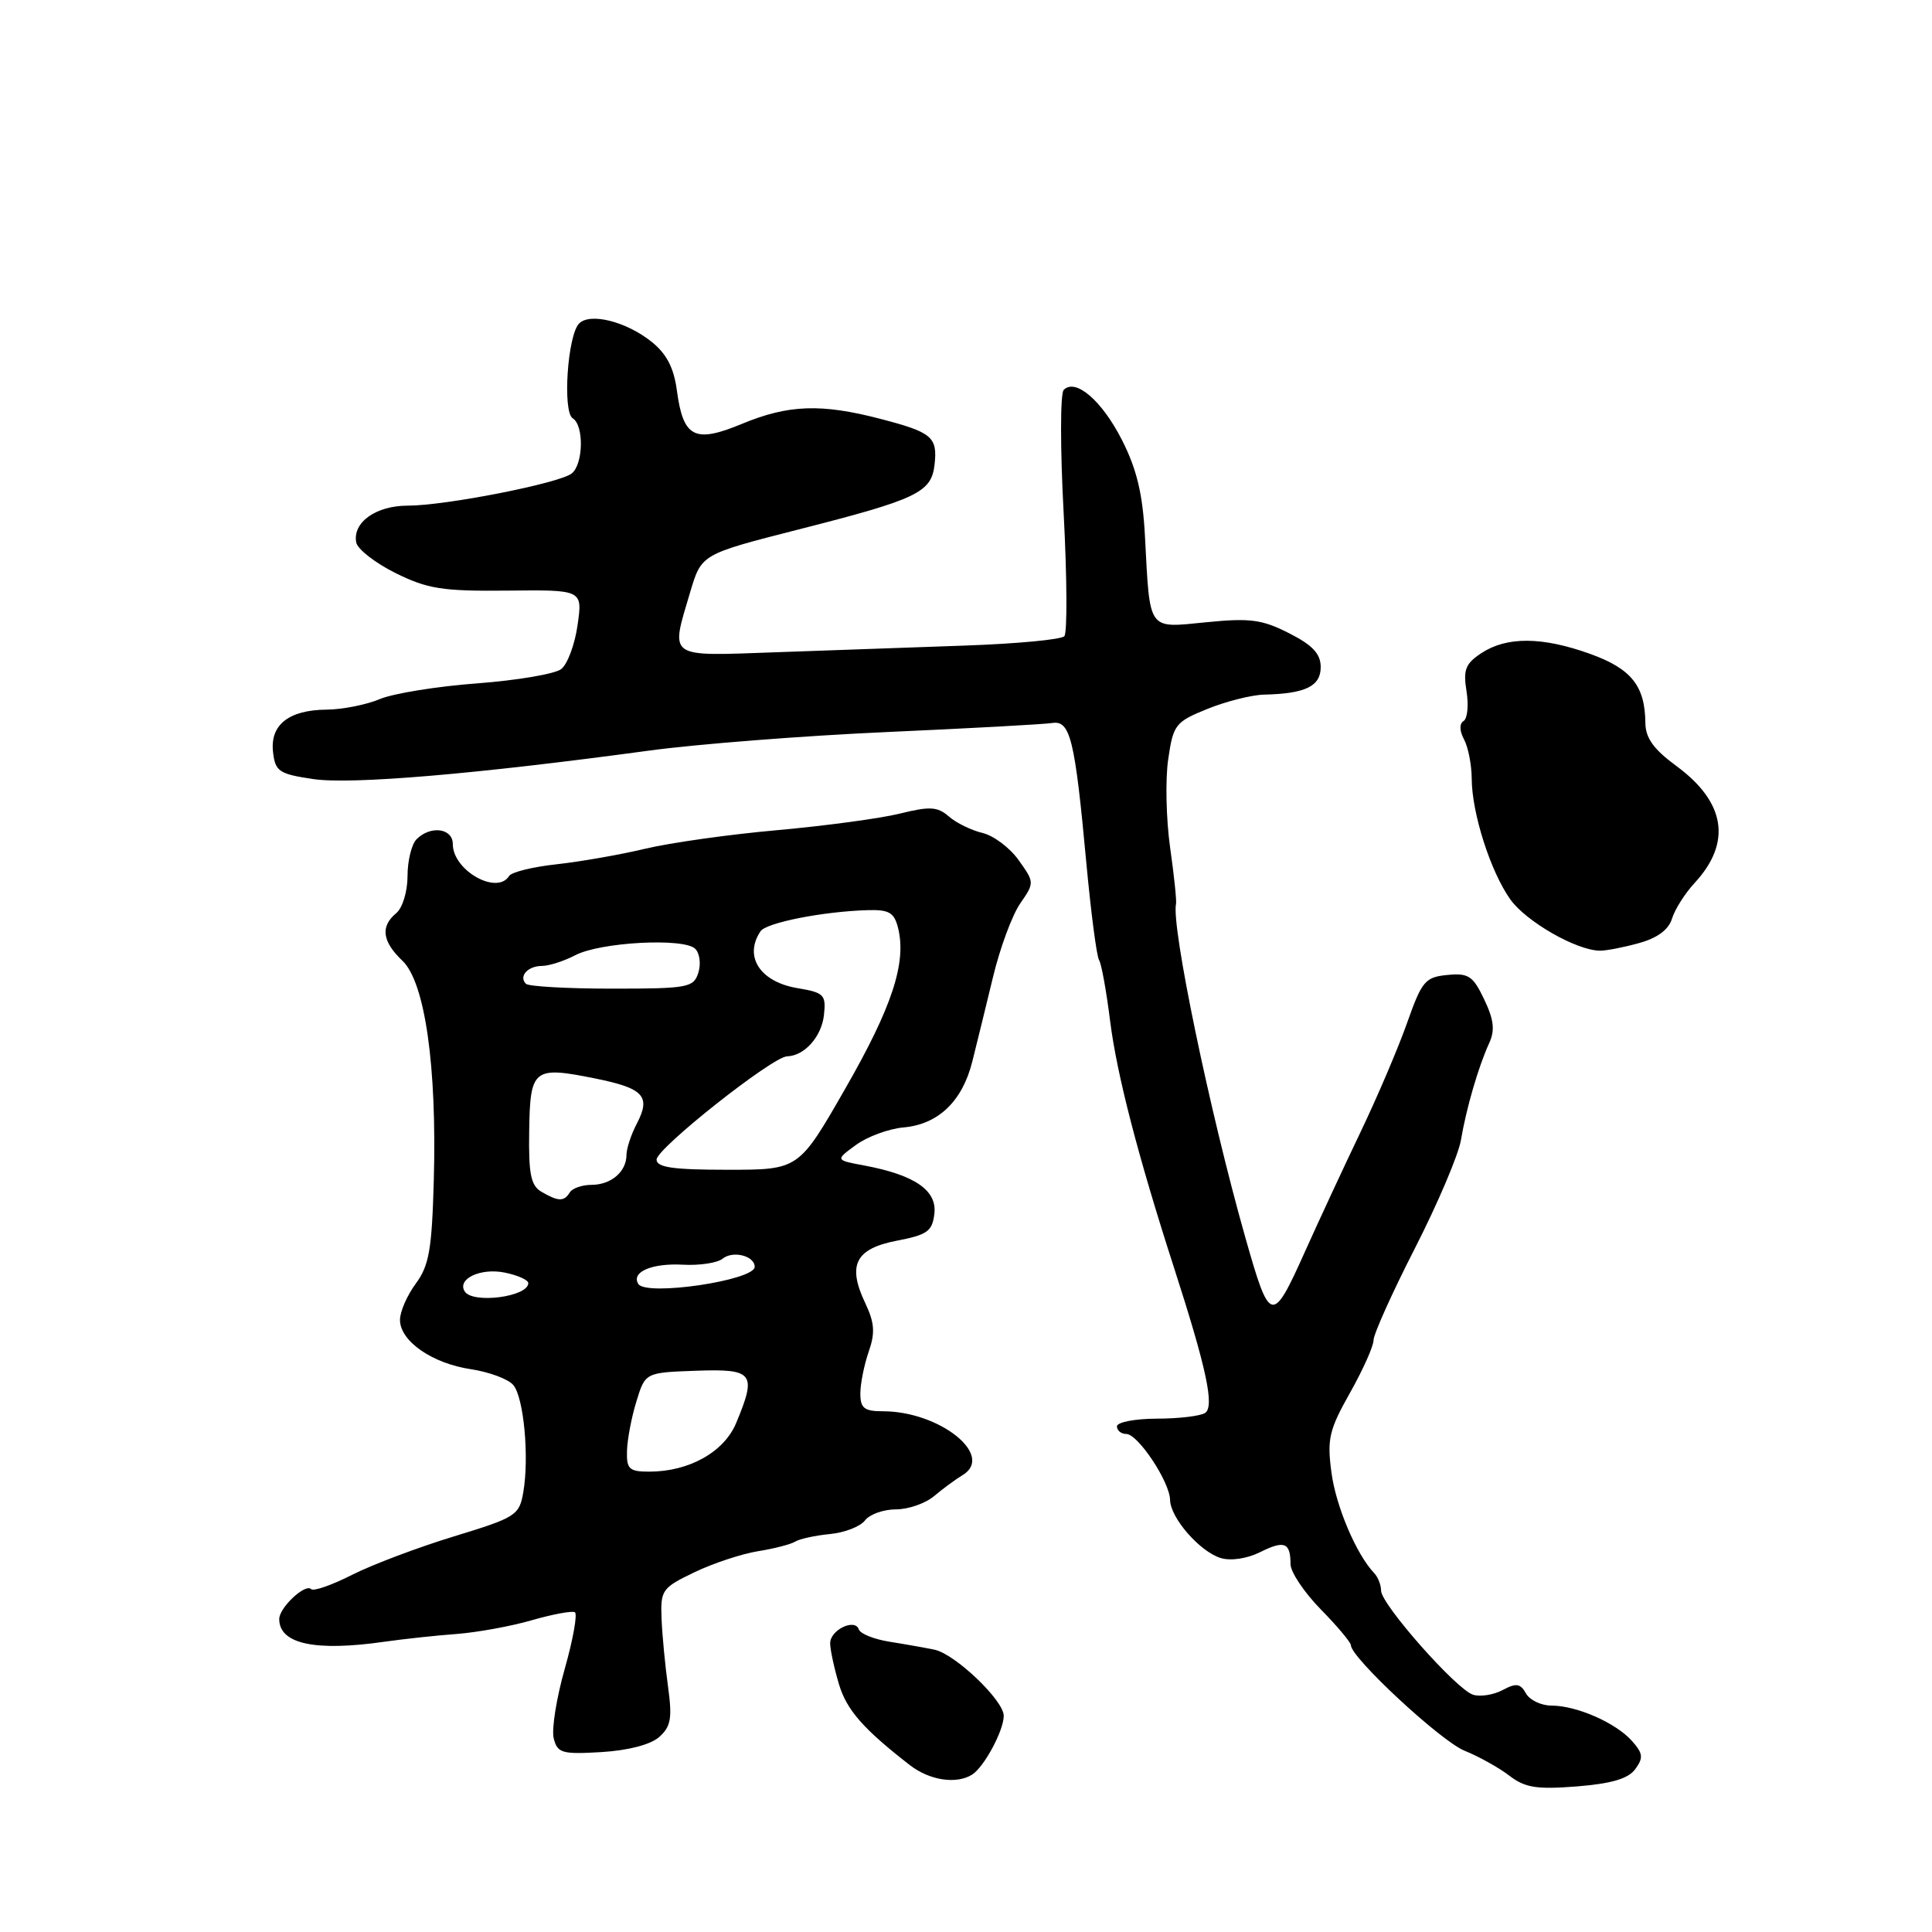 <?xml version="1.0" encoding="UTF-8" standalone="no"?>
<!DOCTYPE svg PUBLIC "-//W3C//DTD SVG 1.1//EN" "http://www.w3.org/Graphics/SVG/1.1/DTD/svg11.dtd" >
<svg xmlns="http://www.w3.org/2000/svg" xmlns:xlink="http://www.w3.org/1999/xlink" version="1.1" viewBox="0 0 256 256">
 <g >
 <path fill="currentColor"
d=" M 216.68 234.42 C 217.78 232.92 217.71 232.33 216.24 230.68 C 214.10 228.28 208.92 226.00 205.58 226.00 C 204.22 226.00 202.69 225.27 202.20 224.39 C 201.46 223.06 200.90 222.98 199.11 223.94 C 197.91 224.58 196.14 224.86 195.19 224.56 C 192.97 223.86 183.00 212.57 183.00 210.77 C 183.00 210.02 182.59 208.97 182.09 208.45 C 179.72 205.96 177.01 199.59 176.42 195.09 C 175.83 190.68 176.12 189.45 178.88 184.56 C 180.59 181.52 182.00 178.38 182.00 177.59 C 182.00 176.79 184.47 171.30 187.49 165.39 C 190.51 159.47 193.25 153.03 193.58 151.07 C 194.31 146.78 195.90 141.33 197.32 138.23 C 198.11 136.51 197.95 135.12 196.66 132.42 C 195.18 129.31 194.58 128.91 191.77 129.19 C 188.85 129.47 188.40 130.01 186.46 135.50 C 185.30 138.80 182.52 145.32 180.28 150.00 C 178.04 154.68 174.75 161.76 172.96 165.75 C 168.55 175.57 168.29 175.51 165.00 163.93 C 160.30 147.36 155.17 122.66 155.83 119.76 C 155.92 119.35 155.57 115.97 155.04 112.26 C 154.52 108.54 154.40 103.31 154.79 100.63 C 155.46 96.01 155.73 95.66 160.00 93.93 C 162.47 92.93 165.85 92.08 167.50 92.04 C 172.97 91.92 175.00 90.93 175.00 88.40 C 175.00 86.64 173.95 85.50 170.82 83.91 C 167.25 82.09 165.65 81.87 159.85 82.45 C 151.98 83.22 152.39 83.80 151.71 71.00 C 151.41 65.42 150.63 62.17 148.66 58.29 C 146.00 53.07 142.52 50.08 140.95 51.66 C 140.48 52.12 140.48 59.47 140.94 68.00 C 141.39 76.53 141.43 83.86 141.03 84.30 C 140.62 84.75 134.71 85.30 127.90 85.54 C 121.08 85.78 109.76 86.18 102.75 86.43 C 88.26 86.94 88.82 87.34 91.47 78.40 C 92.95 73.44 92.95 73.44 105.72 70.18 C 121.52 66.16 123.40 65.27 123.83 61.60 C 124.25 57.91 123.53 57.29 116.65 55.50 C 108.82 53.46 104.47 53.61 98.32 56.16 C 92.03 58.77 90.53 58.00 89.69 51.74 C 89.29 48.73 88.32 46.87 86.33 45.28 C 82.97 42.60 78.20 41.40 76.74 42.86 C 75.20 44.40 74.52 54.58 75.89 55.43 C 77.40 56.36 77.30 61.52 75.75 62.74 C 74.10 64.04 59.03 67.00 54.05 67.00 C 49.81 67.00 46.71 69.21 47.20 71.87 C 47.37 72.77 49.71 74.59 52.40 75.93 C 56.67 78.04 58.61 78.35 67.26 78.26 C 77.20 78.15 77.20 78.15 76.53 82.83 C 76.17 85.40 75.19 88.02 74.36 88.66 C 73.53 89.30 68.53 90.15 63.23 90.55 C 57.94 90.94 52.13 91.88 50.33 92.63 C 48.54 93.39 45.36 94.01 43.28 94.03 C 38.26 94.07 35.76 96.05 36.18 99.66 C 36.47 102.22 36.97 102.56 41.50 103.23 C 46.50 103.98 63.03 102.58 86.00 99.46 C 92.33 98.60 106.50 97.49 117.50 97.00 C 128.50 96.51 138.37 95.97 139.43 95.80 C 141.82 95.43 142.43 97.93 143.95 114.39 C 144.56 120.93 145.31 126.70 145.63 127.21 C 145.95 127.72 146.61 131.37 147.10 135.32 C 147.99 142.37 150.78 153.16 155.57 168.00 C 159.89 181.39 160.96 186.40 159.67 187.23 C 159.02 187.64 156.14 187.98 153.25 187.98 C 150.36 187.99 148.00 188.45 148.00 189.00 C 148.00 189.55 148.56 190.01 149.25 190.01 C 150.80 190.03 154.99 196.34 155.04 198.74 C 155.08 201.13 158.99 205.61 161.76 206.45 C 163.08 206.85 165.23 206.53 166.95 205.68 C 170.18 204.06 171.00 204.38 171.00 207.25 C 171.00 208.30 172.80 210.99 175.00 213.24 C 177.20 215.48 179.00 217.63 179.00 218.00 C 179.00 219.64 190.94 230.73 194.06 231.98 C 195.95 232.74 198.62 234.23 200.00 235.29 C 202.07 236.88 203.61 237.13 208.94 236.71 C 213.54 236.34 215.75 235.69 216.68 234.42 Z  M 128.82 235.14 C 130.41 234.12 133.00 229.31 133.00 227.35 C 133.00 225.31 126.55 219.16 123.82 218.59 C 122.54 218.33 119.85 217.85 117.82 217.53 C 115.80 217.20 113.99 216.48 113.80 215.91 C 113.30 214.39 110.00 215.97 110.00 217.74 C 110.00 218.58 110.53 221.03 111.17 223.18 C 112.19 226.58 114.39 229.10 120.55 233.88 C 123.16 235.91 126.73 236.46 128.82 235.14 Z  M 87.35 230.16 C 88.90 228.78 89.09 227.67 88.52 223.50 C 88.14 220.75 87.75 216.70 87.66 214.50 C 87.51 210.69 87.72 210.40 92.00 208.34 C 94.47 207.15 98.26 205.90 100.40 205.55 C 102.55 205.21 104.79 204.63 105.37 204.27 C 105.95 203.91 108.02 203.46 109.96 203.27 C 111.91 203.09 114.00 202.27 114.61 201.47 C 115.22 200.66 117.06 200.00 118.71 200.00 C 120.35 200.00 122.62 199.21 123.76 198.25 C 124.90 197.29 126.60 196.03 127.55 195.46 C 131.85 192.87 124.52 187.00 116.98 187.00 C 114.52 187.00 114.00 186.59 114.00 184.65 C 114.00 183.36 114.50 180.87 115.10 179.13 C 115.98 176.61 115.89 175.29 114.65 172.67 C 112.25 167.62 113.34 165.46 118.83 164.40 C 122.89 163.62 123.54 163.15 123.81 160.81 C 124.17 157.73 121.20 155.69 114.55 154.44 C 110.67 153.72 110.67 153.72 113.42 151.71 C 114.93 150.61 117.77 149.56 119.73 149.39 C 124.33 148.98 127.51 145.93 128.83 140.68 C 129.41 138.38 130.64 133.35 131.57 129.50 C 132.49 125.65 134.12 121.25 135.18 119.72 C 137.08 116.97 137.08 116.92 134.98 113.98 C 133.82 112.34 131.66 110.72 130.18 110.37 C 128.71 110.02 126.70 109.04 125.72 108.18 C 124.22 106.88 123.21 106.82 119.22 107.81 C 116.62 108.45 109.33 109.43 103.00 110.00 C 96.67 110.56 88.80 111.67 85.50 112.46 C 82.20 113.25 76.92 114.17 73.77 114.52 C 70.61 114.86 67.77 115.56 67.46 116.07 C 65.86 118.65 60.00 115.33 60.00 111.85 C 60.00 109.74 57.06 109.34 55.20 111.20 C 54.54 111.86 54.00 114.05 54.00 116.08 C 54.00 118.13 53.34 120.31 52.50 121.00 C 50.38 122.76 50.64 124.75 53.32 127.30 C 56.31 130.14 57.90 141.26 57.48 156.38 C 57.23 165.56 56.86 167.70 55.09 170.09 C 53.94 171.65 53.00 173.80 53.00 174.89 C 53.00 177.70 57.25 180.66 62.41 181.43 C 64.84 181.80 67.37 182.74 68.02 183.53 C 69.41 185.20 70.14 193.09 69.34 197.72 C 68.81 200.79 68.38 201.07 60.15 203.58 C 55.40 205.03 49.33 207.32 46.66 208.67 C 43.99 210.03 41.54 210.88 41.23 210.57 C 40.45 209.78 37.00 213.02 37.00 214.53 C 37.00 217.84 41.76 218.86 51.00 217.53 C 53.48 217.18 57.75 216.71 60.50 216.51 C 63.25 216.30 67.75 215.48 70.50 214.68 C 73.25 213.89 75.80 213.42 76.17 213.63 C 76.54 213.84 75.94 217.21 74.84 221.10 C 73.73 225.00 73.07 229.16 73.37 230.34 C 73.86 232.30 74.46 232.47 79.71 232.16 C 83.27 231.94 86.21 231.17 87.35 230.16 Z  M 217.19 124.96 C 219.62 124.29 221.11 123.18 221.55 121.72 C 221.92 120.50 223.27 118.38 224.54 117.00 C 229.49 111.66 228.66 106.30 222.13 101.50 C 219.12 99.29 218.04 97.79 218.02 95.80 C 217.98 90.88 216.15 88.60 210.69 86.64 C 204.35 84.36 199.67 84.33 196.31 86.53 C 194.18 87.93 193.86 88.74 194.32 91.58 C 194.62 93.44 194.45 95.22 193.93 95.54 C 193.36 95.90 193.38 96.84 194.00 97.99 C 194.55 99.03 195.00 101.36 195.01 103.18 C 195.03 107.75 197.50 115.48 200.12 119.17 C 202.22 122.12 208.89 125.94 212.00 125.97 C 212.82 125.98 215.16 125.53 217.19 124.96 Z  M 83.08 192.25 C 83.12 190.74 83.68 187.78 84.33 185.69 C 85.50 181.87 85.50 181.87 92.25 181.63 C 99.86 181.36 100.30 181.95 97.54 188.57 C 95.93 192.41 91.30 195.00 86.03 195.00 C 83.37 195.00 83.01 194.66 83.08 192.25 Z  M 61.57 171.11 C 60.55 169.46 63.67 167.98 66.86 168.62 C 68.59 168.97 70.00 169.60 70.00 170.02 C 70.00 171.84 62.61 172.80 61.57 171.11 Z  M 84.58 170.13 C 83.60 168.55 86.37 167.35 90.50 167.58 C 92.70 167.70 95.06 167.34 95.74 166.79 C 97.10 165.67 100.00 166.40 100.00 167.86 C 100.00 169.66 85.60 171.79 84.58 170.13 Z  M 71.75 157.92 C 70.34 157.10 70.03 155.58 70.12 149.88 C 70.24 141.61 70.68 141.26 78.75 142.88 C 85.29 144.19 86.28 145.24 84.39 148.87 C 83.63 150.31 83.01 152.20 83.01 153.05 C 83.00 155.27 80.96 157.00 78.36 157.00 C 77.13 157.00 75.84 157.45 75.50 158.00 C 74.74 159.24 73.99 159.22 71.75 157.92 Z  M 87.00 153.65 C 87.00 152.17 102.35 140.02 104.29 139.97 C 106.60 139.91 108.87 137.36 109.18 134.48 C 109.47 131.81 109.19 131.52 105.65 130.93 C 100.71 130.10 98.53 126.74 100.77 123.40 C 101.53 122.26 109.02 120.78 114.95 120.60 C 117.83 120.52 118.49 120.91 119.01 123.00 C 120.13 127.59 118.20 133.46 111.99 144.27 C 105.84 155.00 105.84 155.00 96.42 155.00 C 89.19 155.00 87.00 154.69 87.00 153.65 Z  M 69.69 130.36 C 68.70 129.37 69.93 128.00 71.81 127.99 C 72.74 127.99 74.73 127.35 76.23 126.57 C 79.55 124.83 90.64 124.24 92.12 125.72 C 92.72 126.32 92.90 127.74 92.53 128.90 C 91.91 130.86 91.16 131.00 81.10 131.00 C 75.18 131.00 70.05 130.71 69.69 130.36 Z "/>
</g>
</svg>